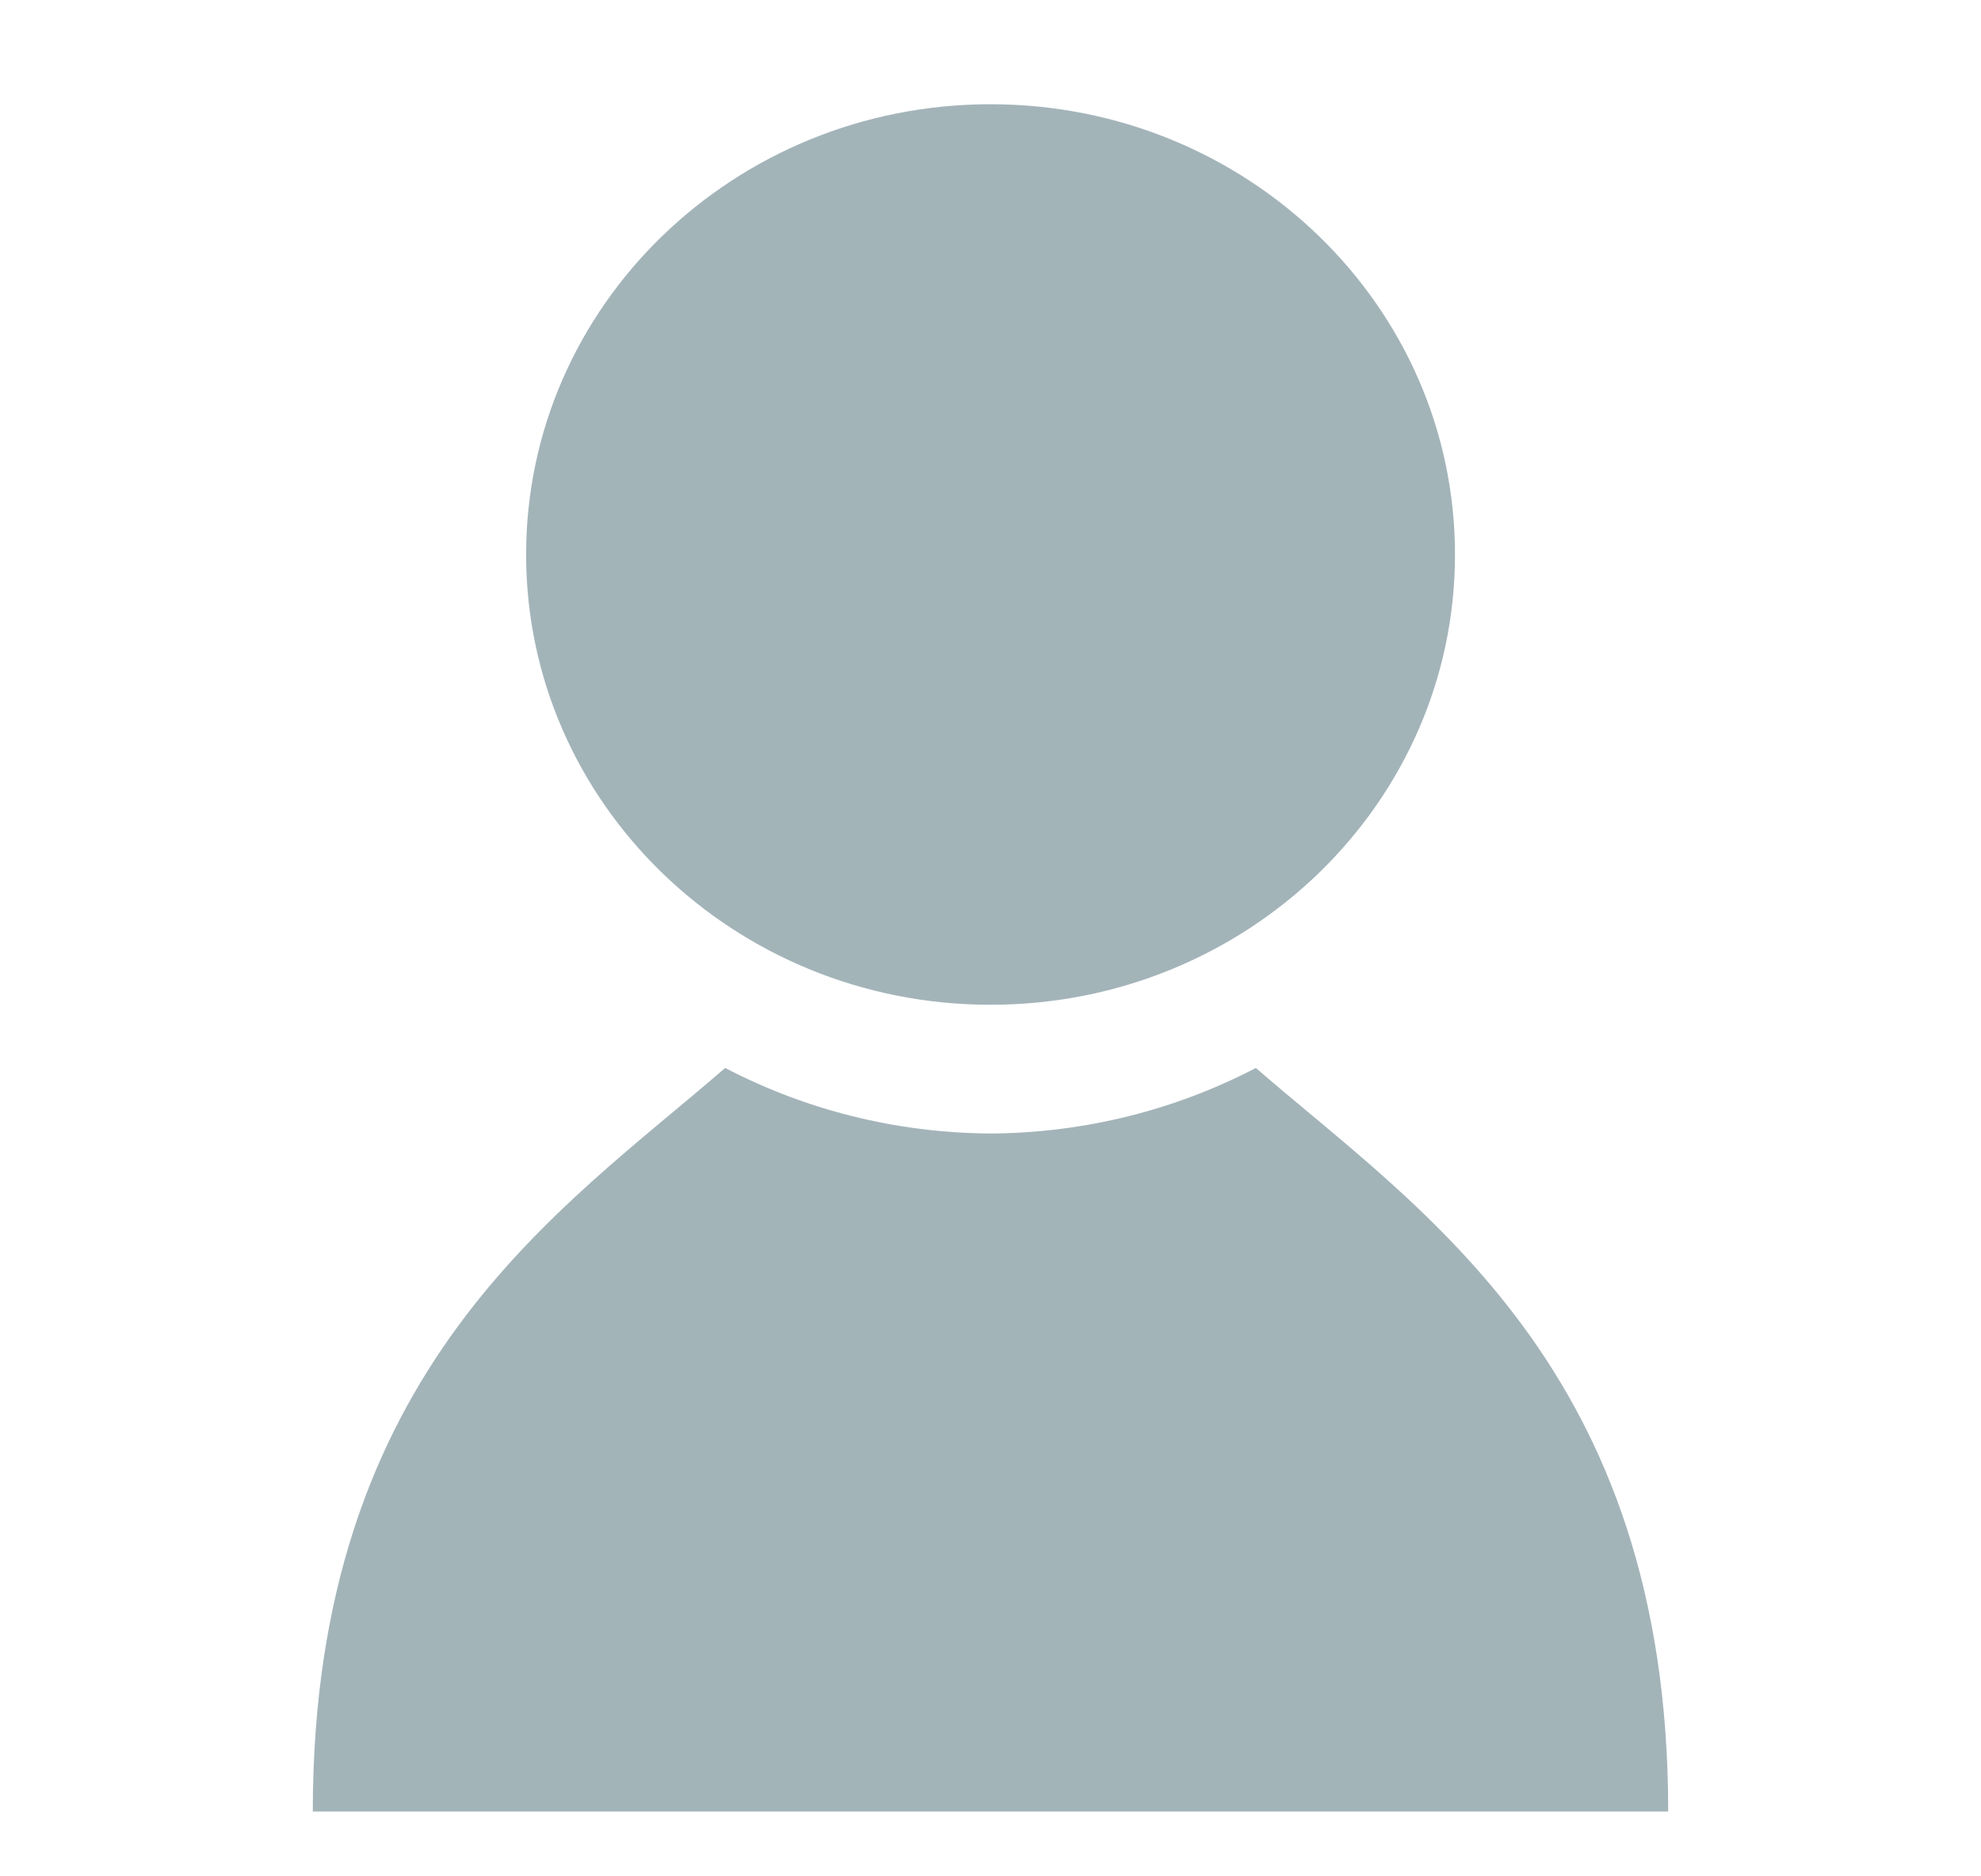 <svg width="19" height="18" viewBox="0 0 19 18" fill="none" xmlns="http://www.w3.org/2000/svg">
<path d="M9.5 9.639C11.961 9.639 13.955 7.705 13.955 5.32C13.955 2.934 11.961 1 9.5 1C7.04 1 5.046 2.934 5.046 5.32C5.046 7.705 7.04 9.639 9.5 9.639Z" fill="#A3B4B9"/>
<path d="M12.045 10.245C11.286 10.641 10.42 10.868 9.5 10.874C8.58 10.868 7.714 10.641 6.955 10.245C5.389 11.606 3 13.121 3 17.378H9.458H9.542H16C16 13.121 13.612 11.606 12.045 10.245Z" fill="#A3B4B9"/>
</svg>
